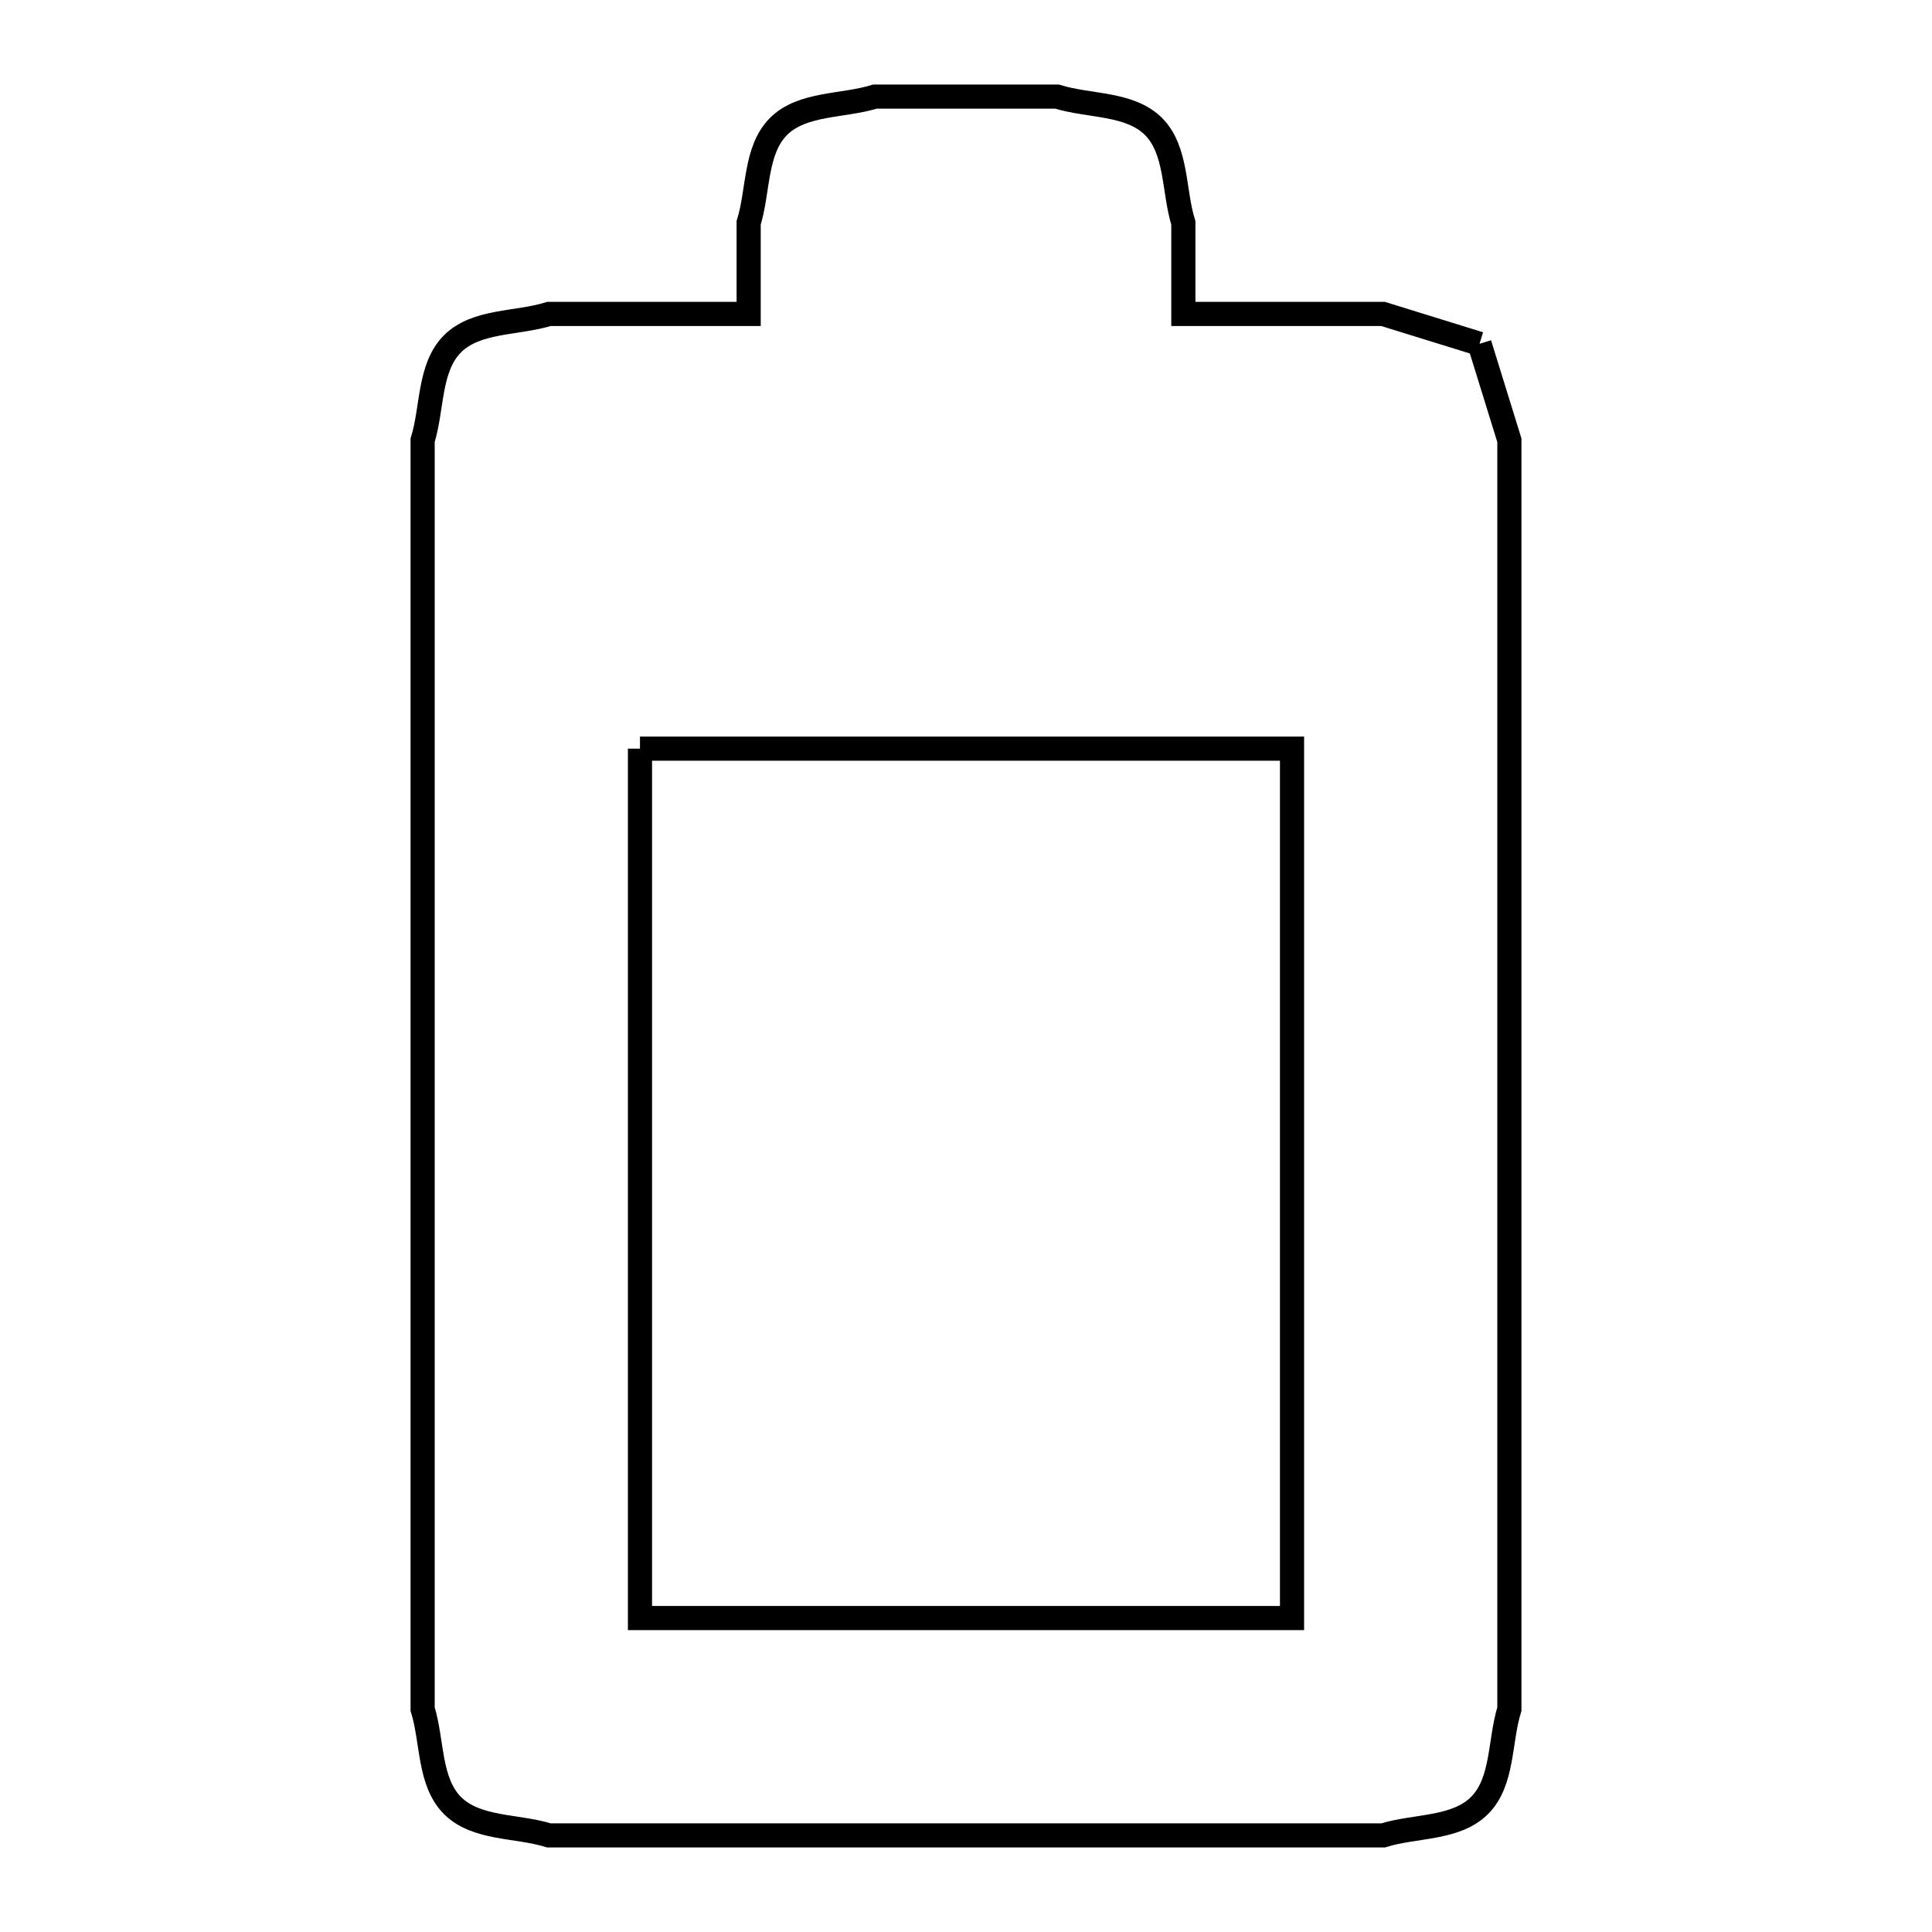<svg xmlns="http://www.w3.org/2000/svg" viewBox="0.0 0.0 24.0 24.0" height="200px" width="200px"><path fill="none" stroke="black" stroke-width=".3" stroke-opacity="1.0"  filling="0" d="M18.379 4.271 L18.379 4.271 C18.503 4.671 18.626 5.07 18.75 5.469 L18.75 10.723 L18.75 15.977 L18.75 21.231 C18.626 21.63 18.675 22.133 18.379 22.429 C18.083 22.724 17.58 22.676 17.181 22.8 L12 22.8 L6.819 22.8 C6.42 22.676 5.917 22.725 5.621 22.429 C5.326 22.133 5.374 21.63 5.25 21.231 L5.25 15.977 L5.25 10.723 L5.25 5.469 C5.374 5.07 5.326 4.567 5.621 4.271 C5.917 3.976 6.42 4.024 6.819 3.9 L9.3 3.9 L9.3 2.769 C9.424 2.37 9.376 1.867 9.671 1.571 C9.967 1.276 10.47 1.324 10.869 1.2 L13.131 1.2 C13.53 1.324 14.033 1.276 14.329 1.571 C14.624 1.867 14.576 2.37 14.7 2.769 L14.7 3.9 L17.181 3.9 C17.58 4.024 17.979 4.148 18.379 4.271 L18.379 4.271"></path>
<path fill="none" stroke="black" stroke-width=".3" stroke-opacity="1.0"  filling="0" d="M7.95 9.3 L12.0 9.3 L16.05 9.3 L16.05 14.7 L16.05 20.1 L12.0 20.1 L7.95 20.1 L7.95 14.7 L7.95 9.3"></path></svg>